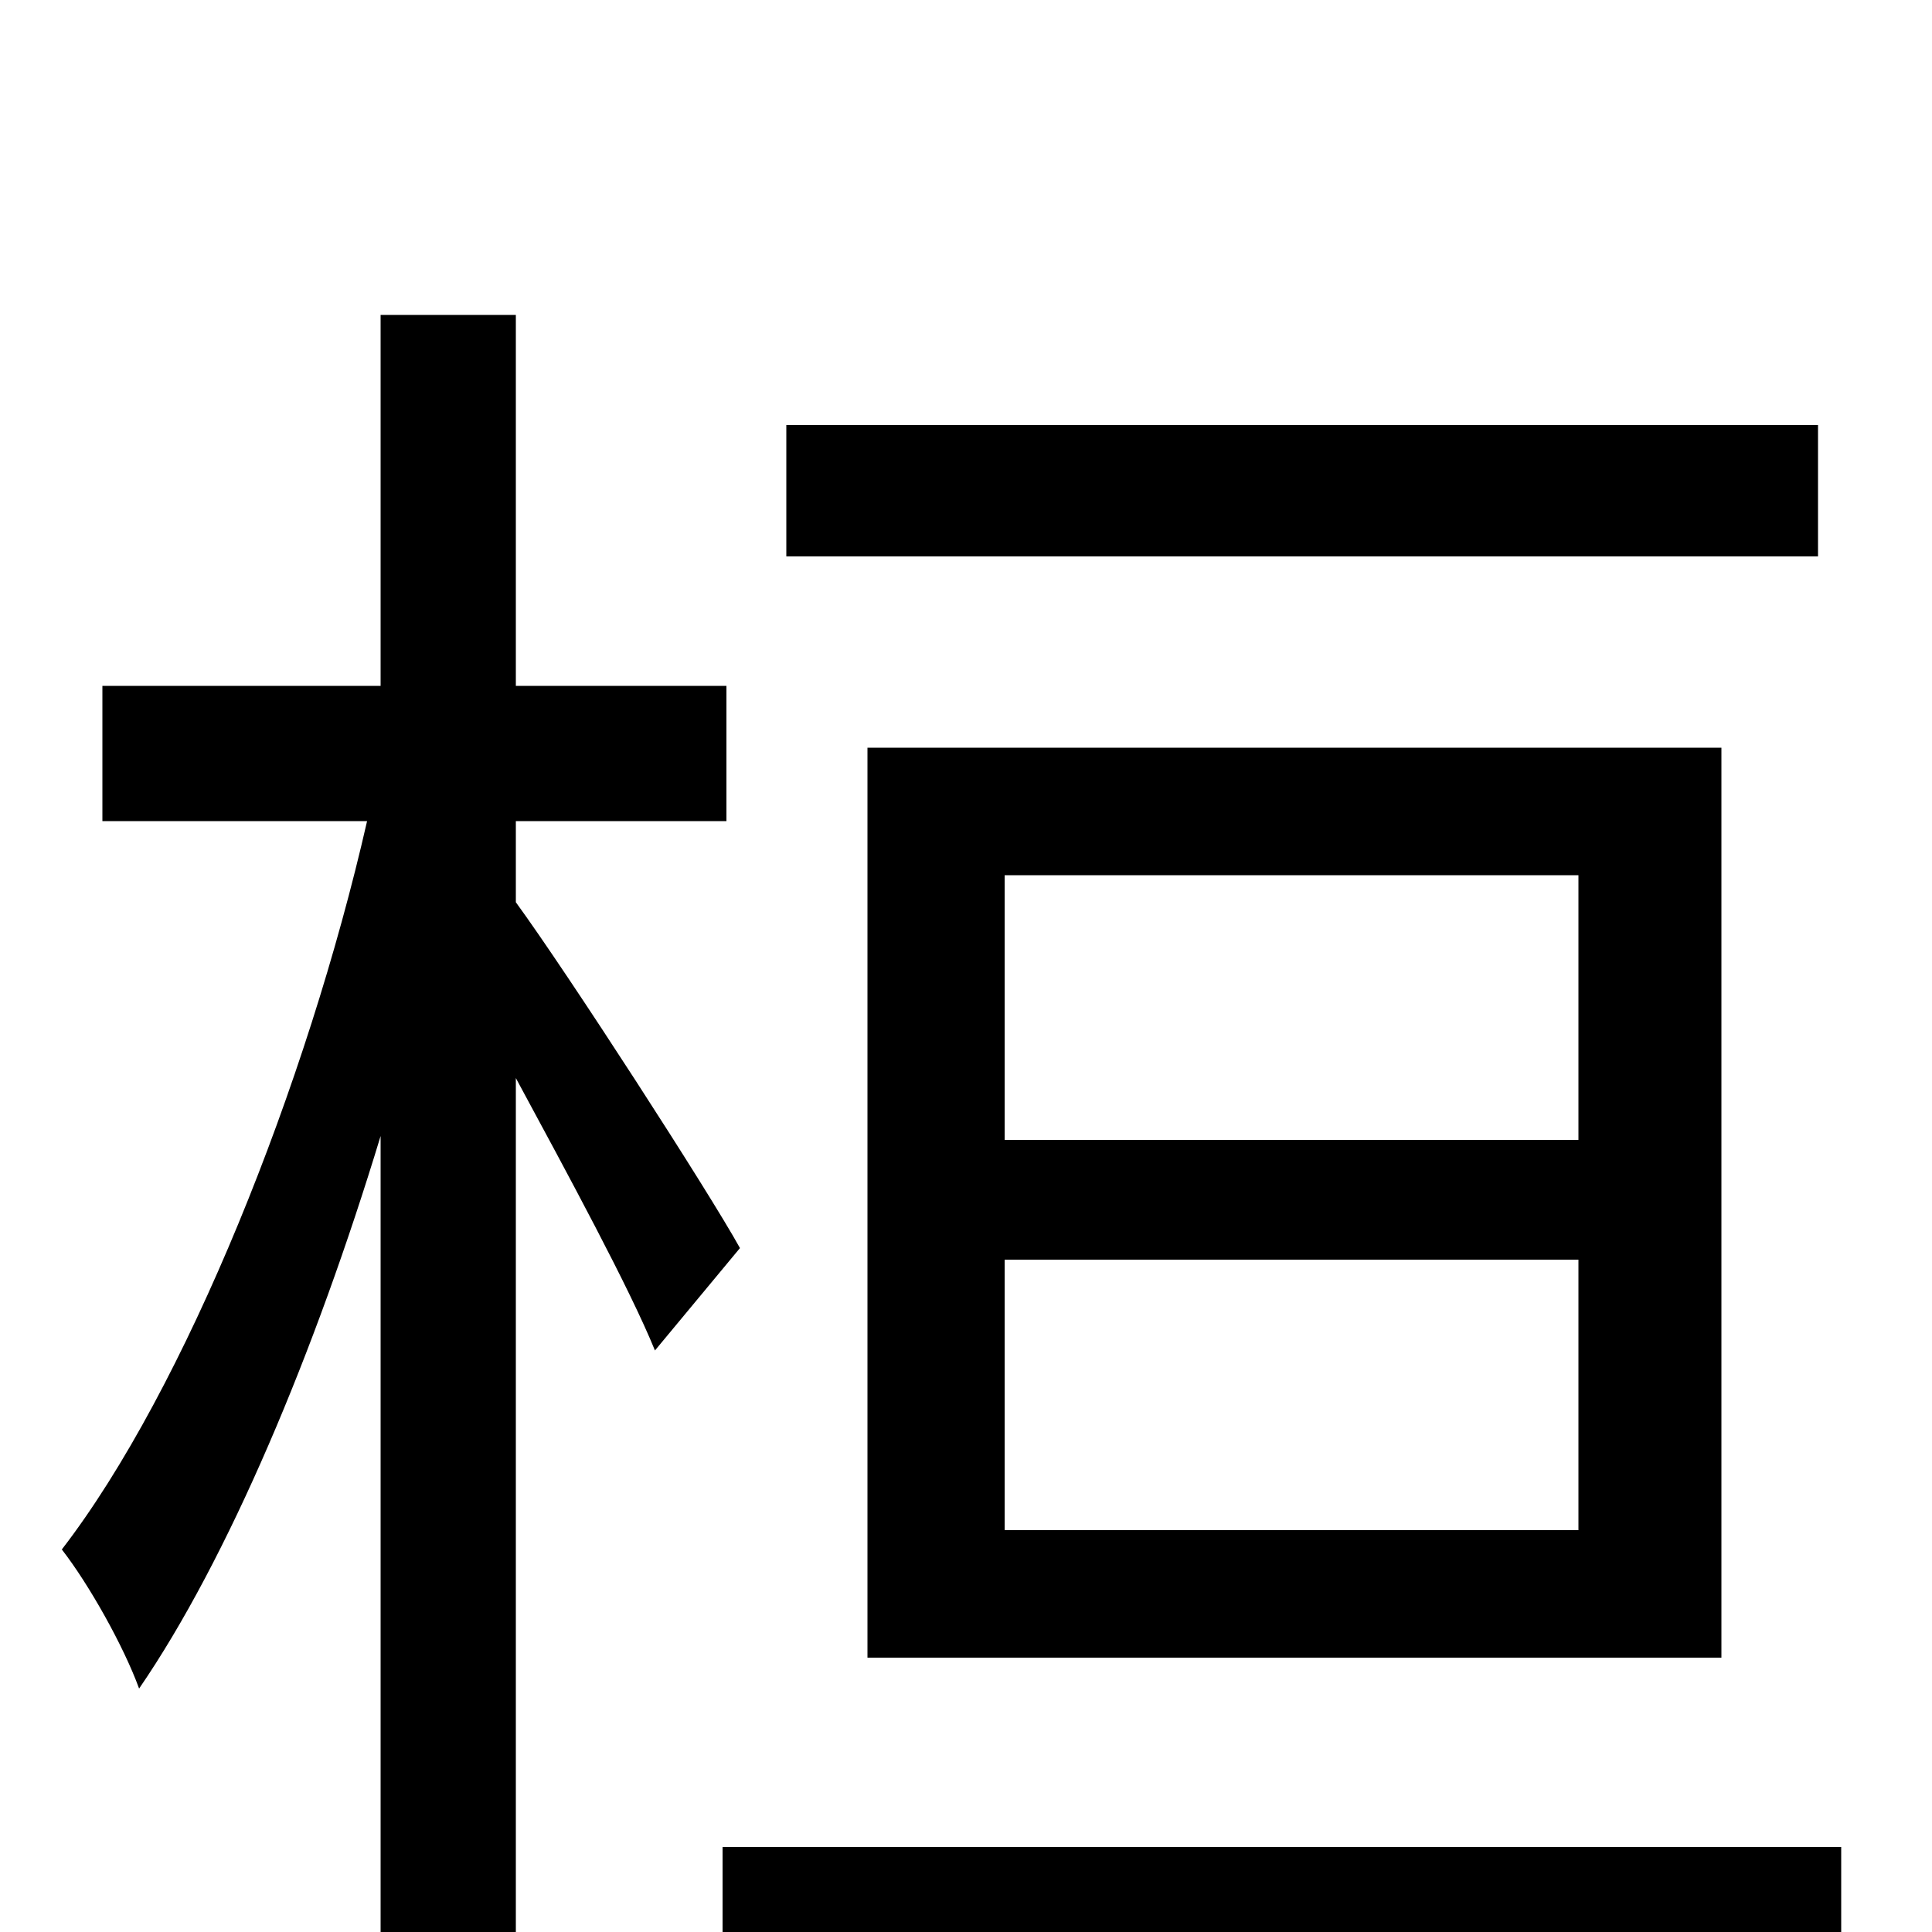 <svg xmlns="http://www.w3.org/2000/svg" viewBox="0 -1000 1000 1000">
	<path fill="#000000" d="M941 -780H407V-712H941ZM520 -348H817V-208H520ZM520 -547H817V-410H520ZM891 -142V-613H449V-142ZM383 -354C367 -383 294 -496 267 -533V-575H376V-645H267V-837H197V-645H53V-575H190C159 -439 96 -281 32 -198C46 -180 64 -148 72 -126C118 -193 163 -300 197 -412V76H267V-442C294 -392 326 -333 339 -301ZM374 -44V26H953V-44Z"/>
</svg>